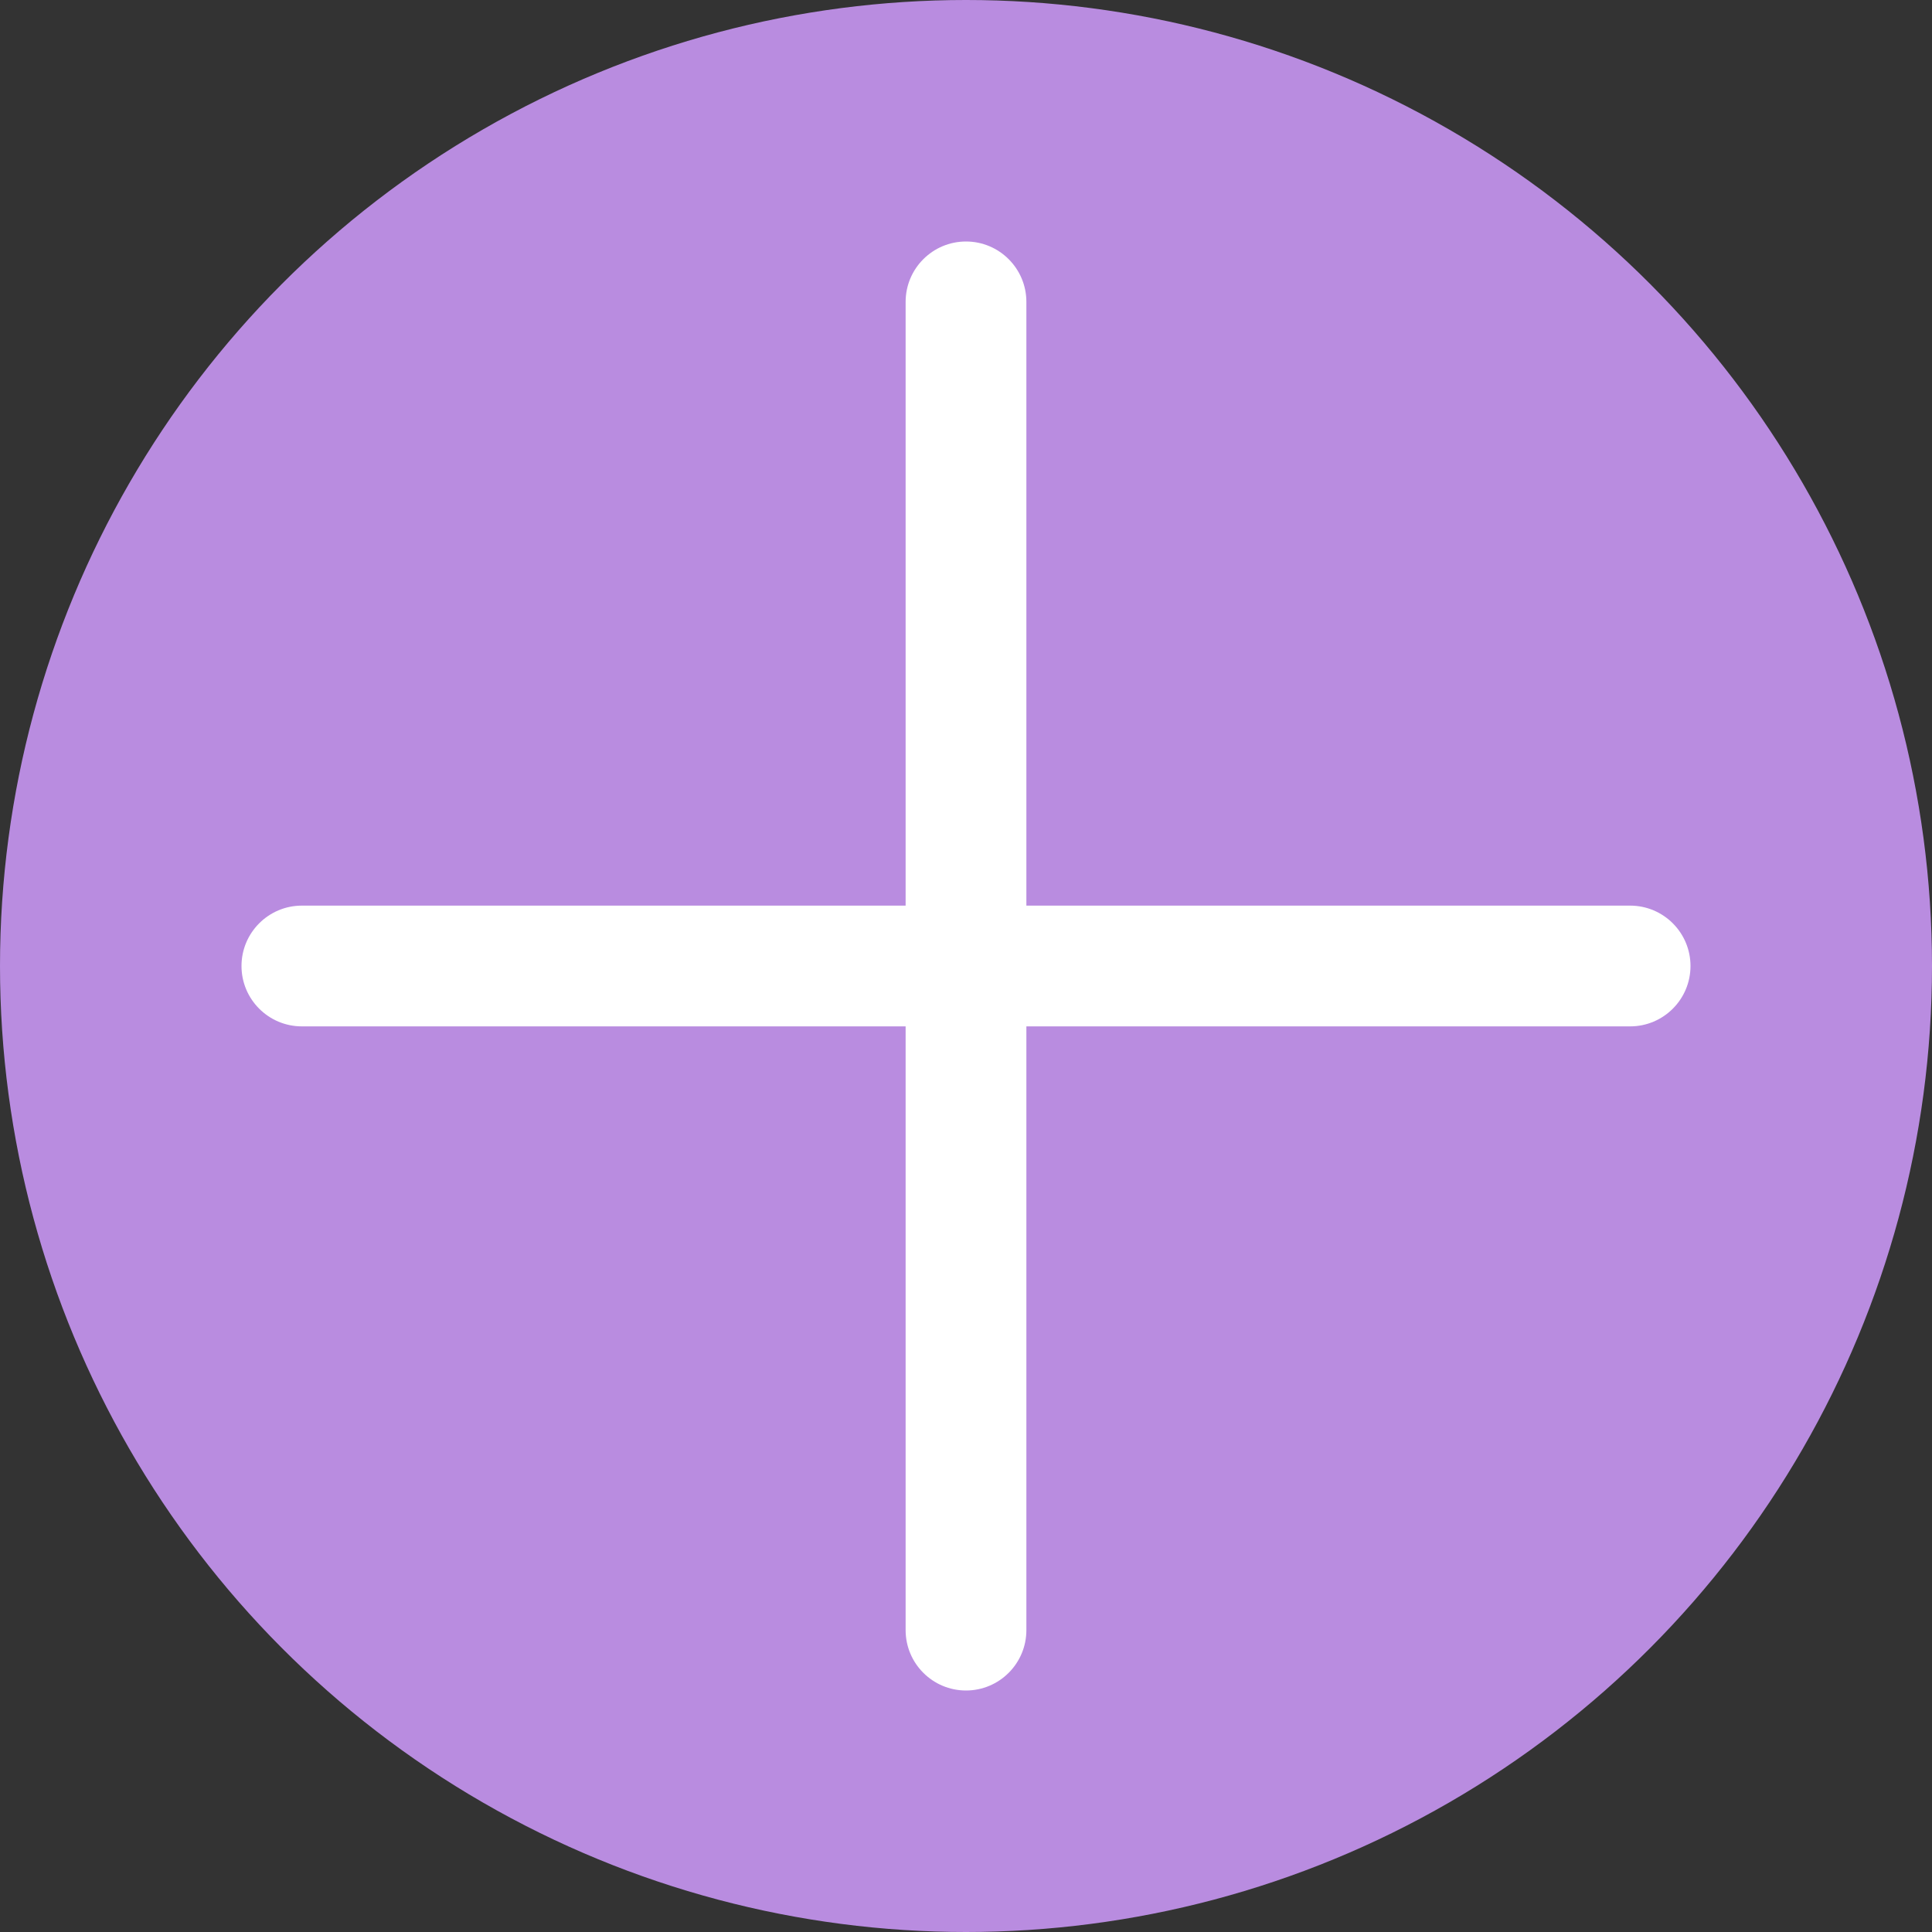 <svg width="36" height="36" viewBox="0 0 36 36" fill="none" xmlns="http://www.w3.org/2000/svg">
<rect x="0" y="0" width="36" height="36" fill="#333333" stroke="none"/>
<circle cx="18" cy="18" r="18" transform="matrix(-1 0 0 1 36 0)" fill="#B98CE0"/>
<path fill-rule="evenodd" clip-rule="evenodd" d="M4.5 18C4.5 18.621 5.004 19.125 5.625 19.125H16.875V30.375C16.875 30.996 17.379 31.5 18 31.5C18.621 31.5 19.125 30.996 19.125 30.375V19.125H30.375C30.996 19.125 31.5 18.621 31.5 18C31.5 17.379 30.996 16.875 30.375 16.875H19.125V5.625C19.125 5.004 18.621 4.5 18 4.5C17.379 4.5 16.875 5.004 16.875 5.625V16.875H5.625C5.004 16.875 4.5 17.379 4.5 18Z" fill="white"/>
</svg>
